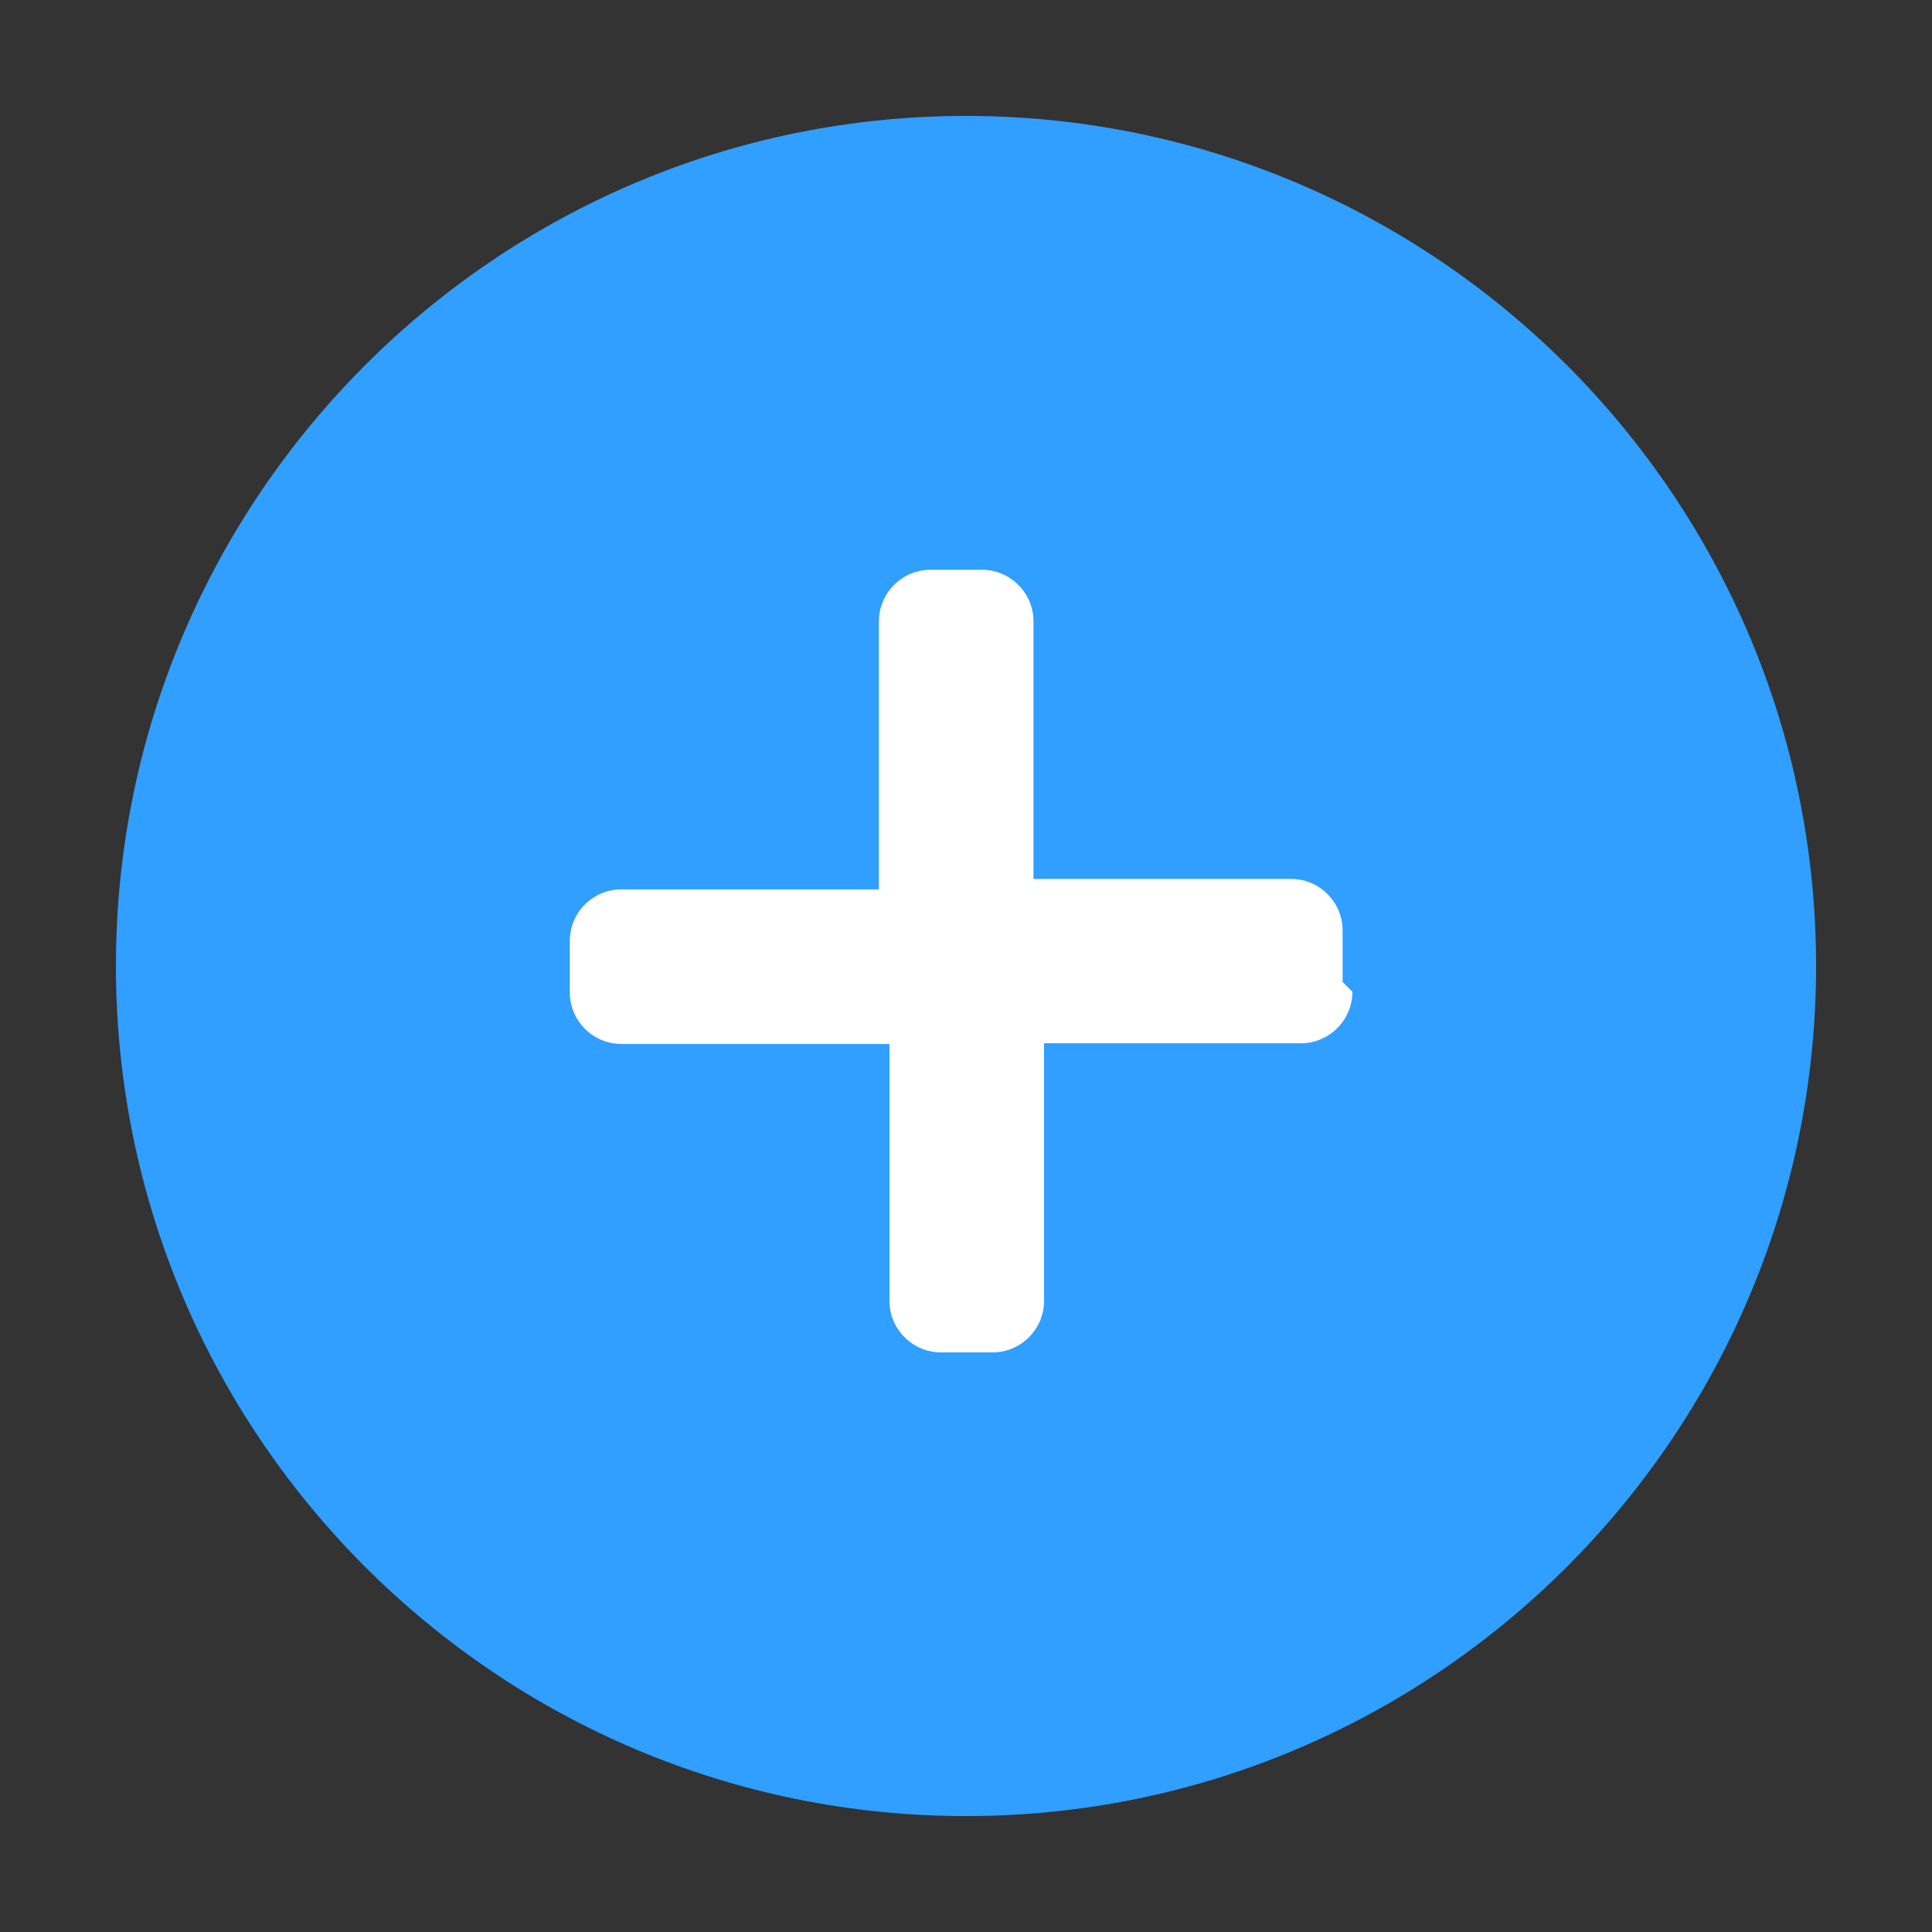 <?xml version="1.0" standalone="no"?>
<!DOCTYPE svg PUBLIC "-//W3C//DTD SVG 1.1//EN" "http://www.w3.org/Graphics/SVG/1.1/DTD/svg11.dtd">
<svg t="1744031478415" class="icon" viewBox="0 0 1024 1024" version="1.1" xmlns="http://www.w3.org/2000/svg" p-id="3388" xmlns:xlink="http://www.w3.org/1999/xlink" width="200" height="200">
    <rect x="0" y="0" width="1024" height="1024" fill="#333333" stroke="none"/>
    <!-- 外圈保持原蓝色 -->
    <path d="M512 61.44c-248.491 0-450.56 202.069-450.56 450.56s202.069 450.56 450.56 450.56 450.56-202.069 450.56-450.56-202.069-450.56-450.56-450.56z" fill="#309fff" p-id="3389"></path>
    <!-- 中间的十字改为白色 -->
    <path d="M716.8 525.653c0 15.019-12.288 27.307-27.307 27.307H553.36v136.533c0 15.019-12.288 27.307-27.307 27.307h-27.307c-15.019 0-27.307-12.288-27.307-27.307V553.307H329.307c-15.019 0-27.307-12.288-27.307-27.307v-27.307c0-15.019 12.288-27.307 27.307-27.307h136.533V329.307c0-15.019 12.288-27.307 27.307-27.307h27.307c15.019 0 27.307 12.288 27.307 27.307v136.533h136.533c15.019 0 27.307 12.288 27.307 27.307v27.307z" fill="#ffffff" p-id="3390"></path>
</svg>